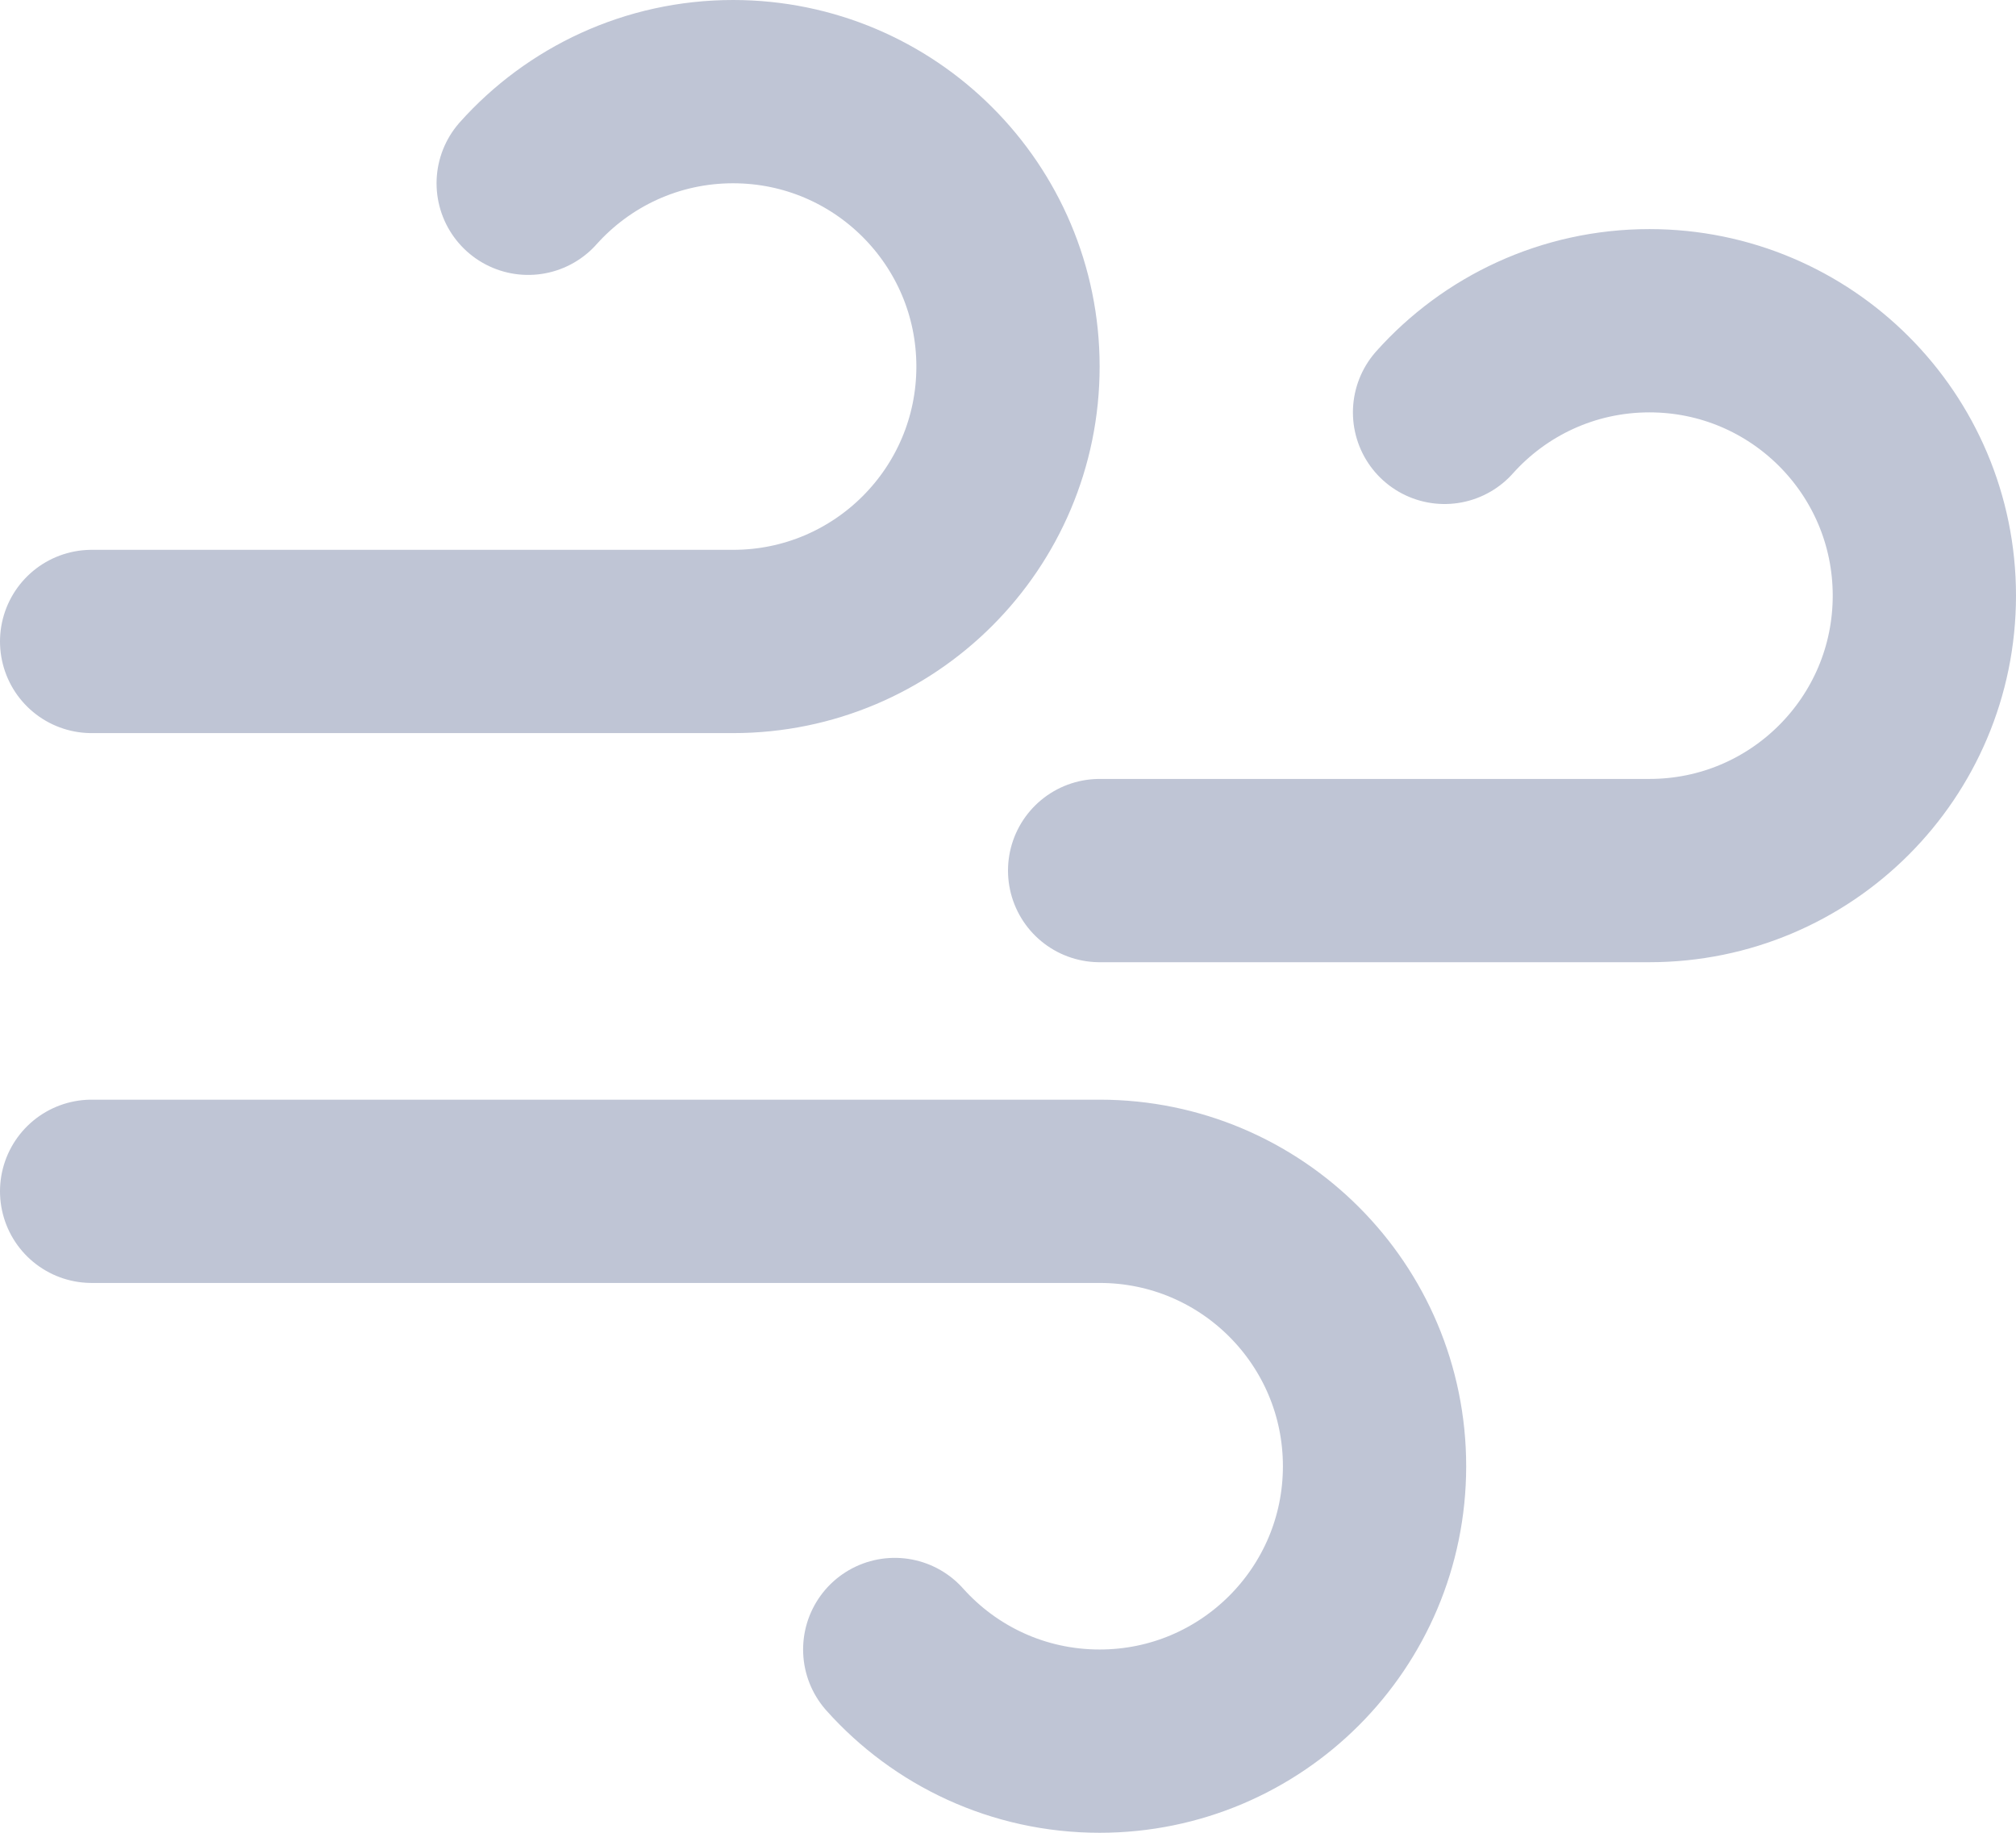 <svg width="22" height="20" viewBox="0 0 22 20" fill="none" xmlns="http://www.w3.org/2000/svg">
<path id="Icon" d="M15.764 4.5C16.313 3.886 17.111 3.5 18 3.5C19.657 3.5 21 4.843 21 6.5C21 8.157 19.657 9.5 18 9.5H12M5.764 2C6.313 1.386 7.112 1 8 1C9.657 1 11 2.343 11 4C11 5.657 9.657 7 8 7H1M9.764 18C10.313 18.614 11.111 19 12 19C13.657 19 15 17.657 15 16C15 14.343 13.657 13 12 13H1" stroke="#BFC5D5" stroke-width="2" stroke-linecap="round" stroke-linejoin="round"/>
</svg>
